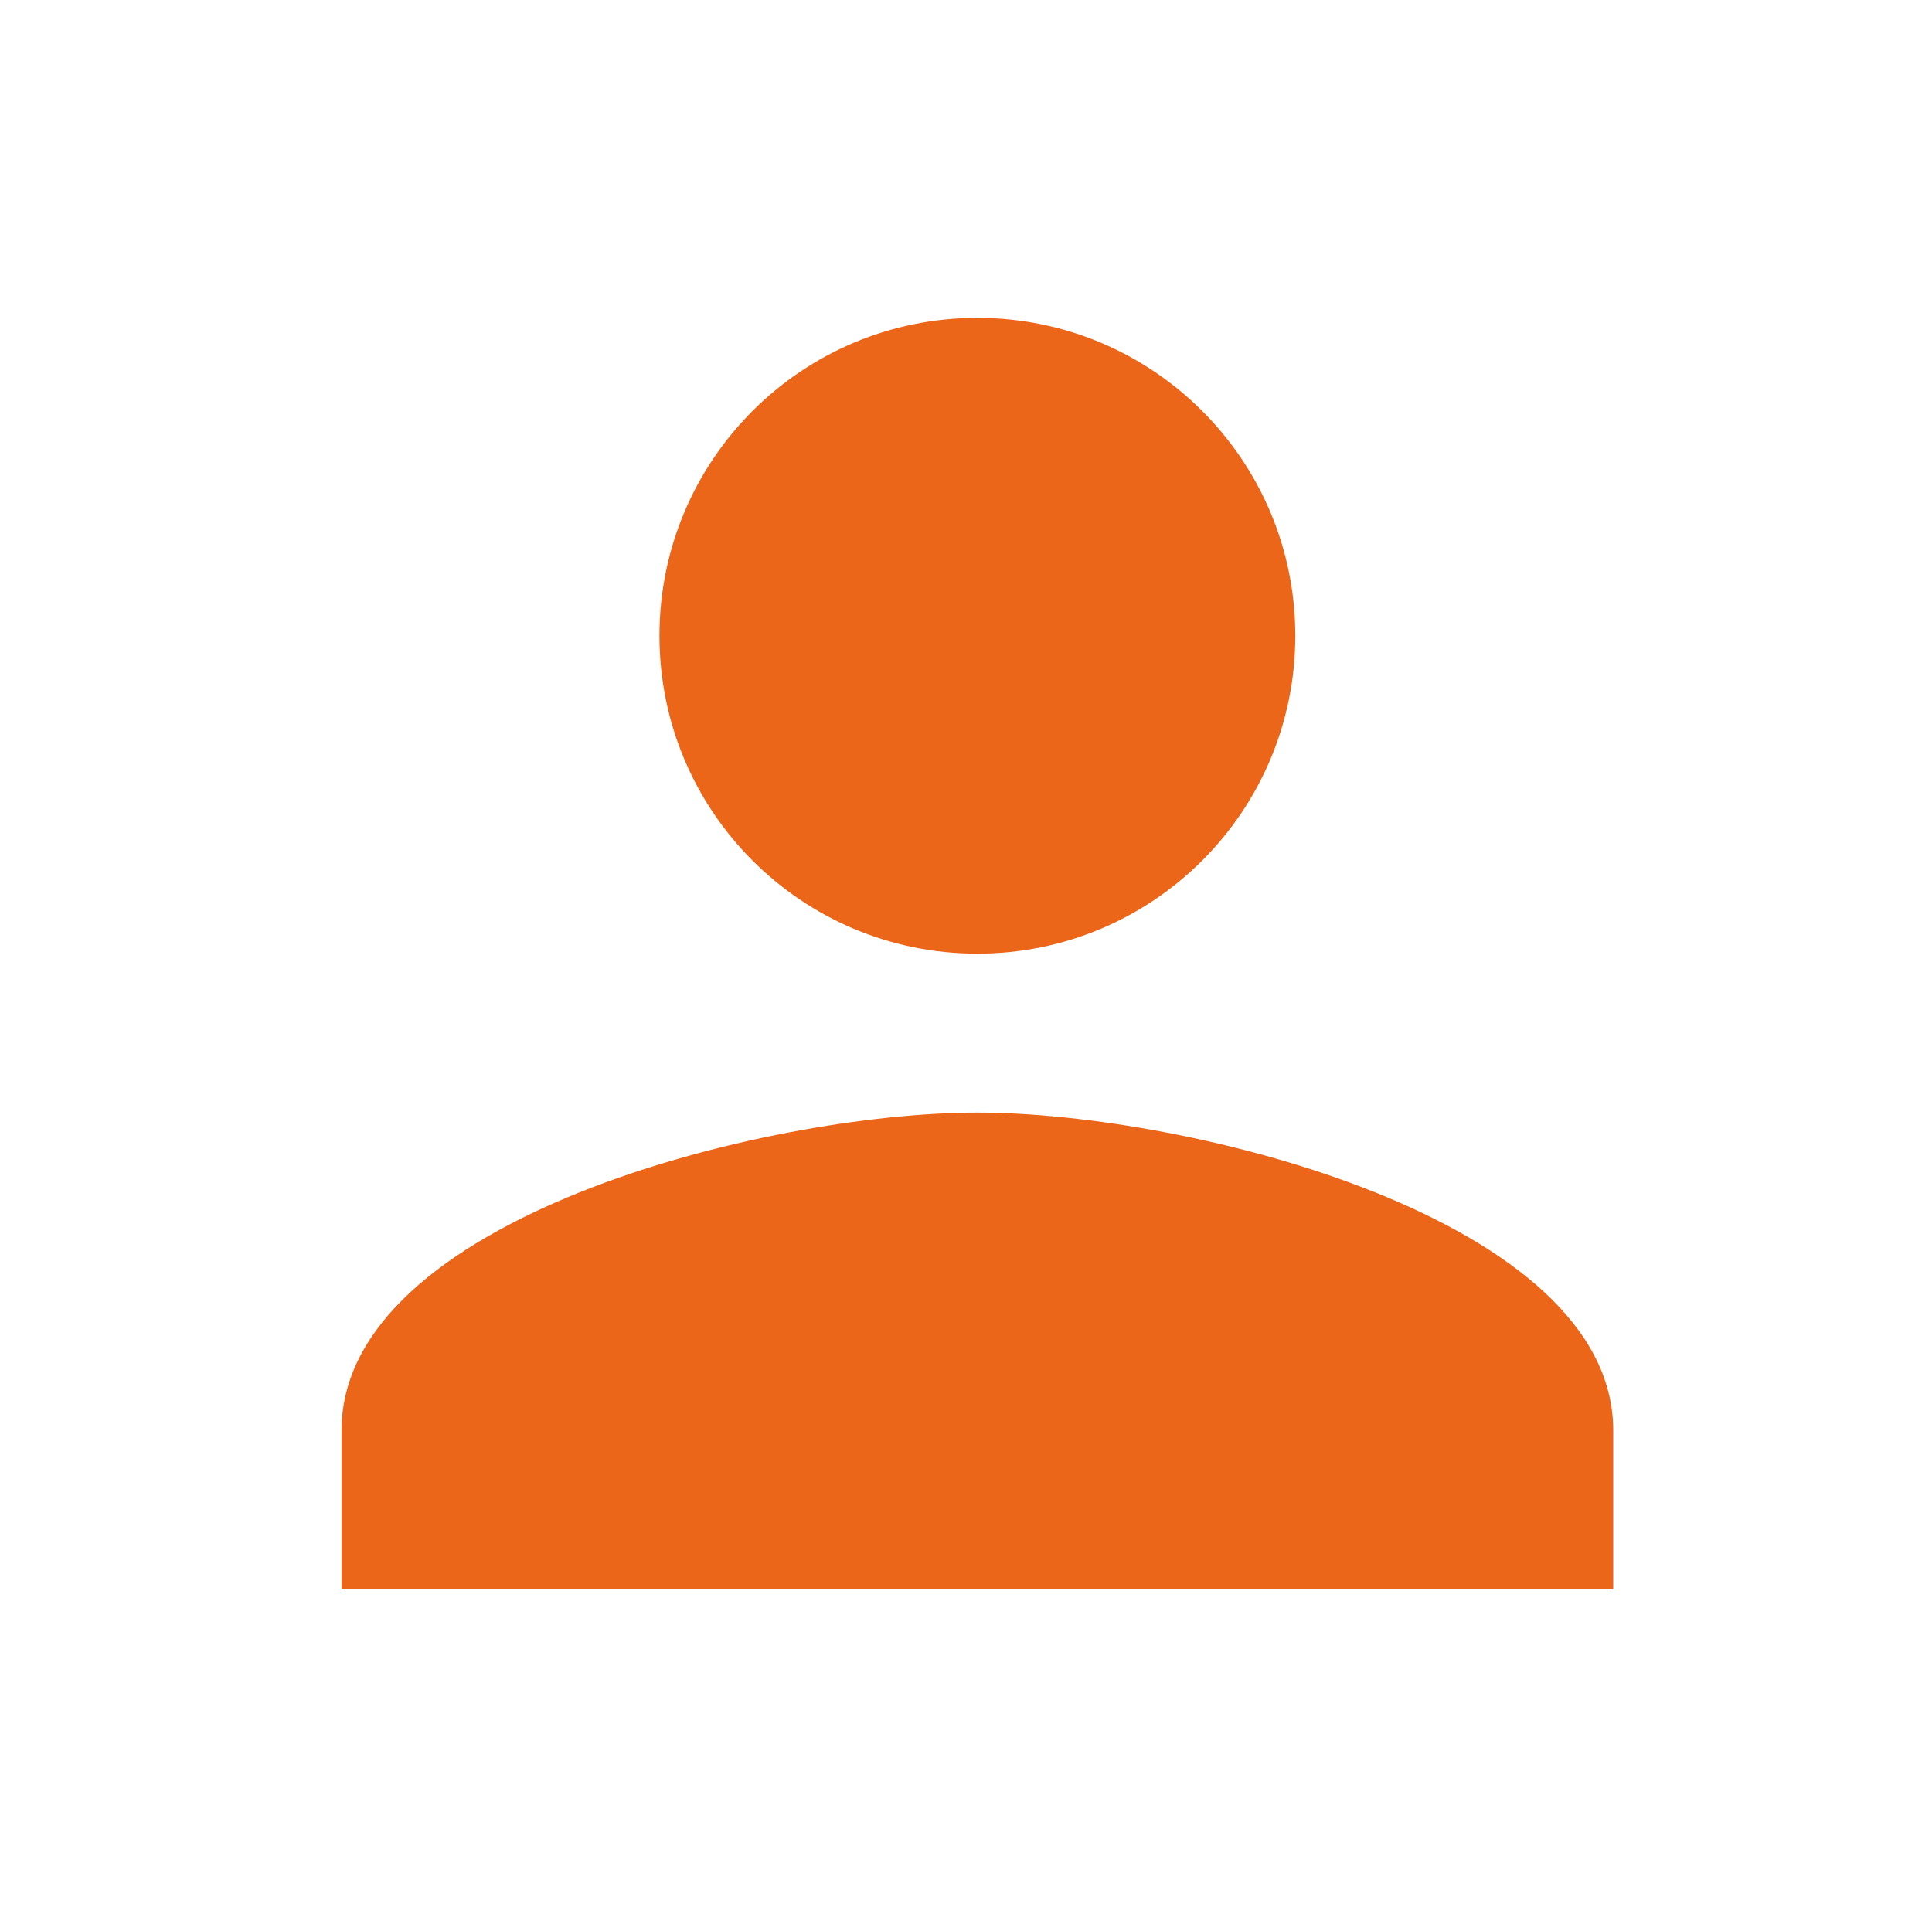 <svg width="79" height="78" viewBox="0 0 79 78" fill="none" xmlns="http://www.w3.org/2000/svg">
<path d="M39.965 39C47.147 39 52.965 33.182 52.965 26C52.965 18.817 47.147 13 39.965 13C32.782 13 26.965 18.817 26.965 26C26.965 33.182 32.782 39 39.965 39ZM39.965 45.5C31.287 45.5 13.965 49.855 13.965 58.5V65H65.965V58.5C65.965 49.855 48.642 45.5 39.965 45.5Z" fill="#EC661A"/>
</svg>
